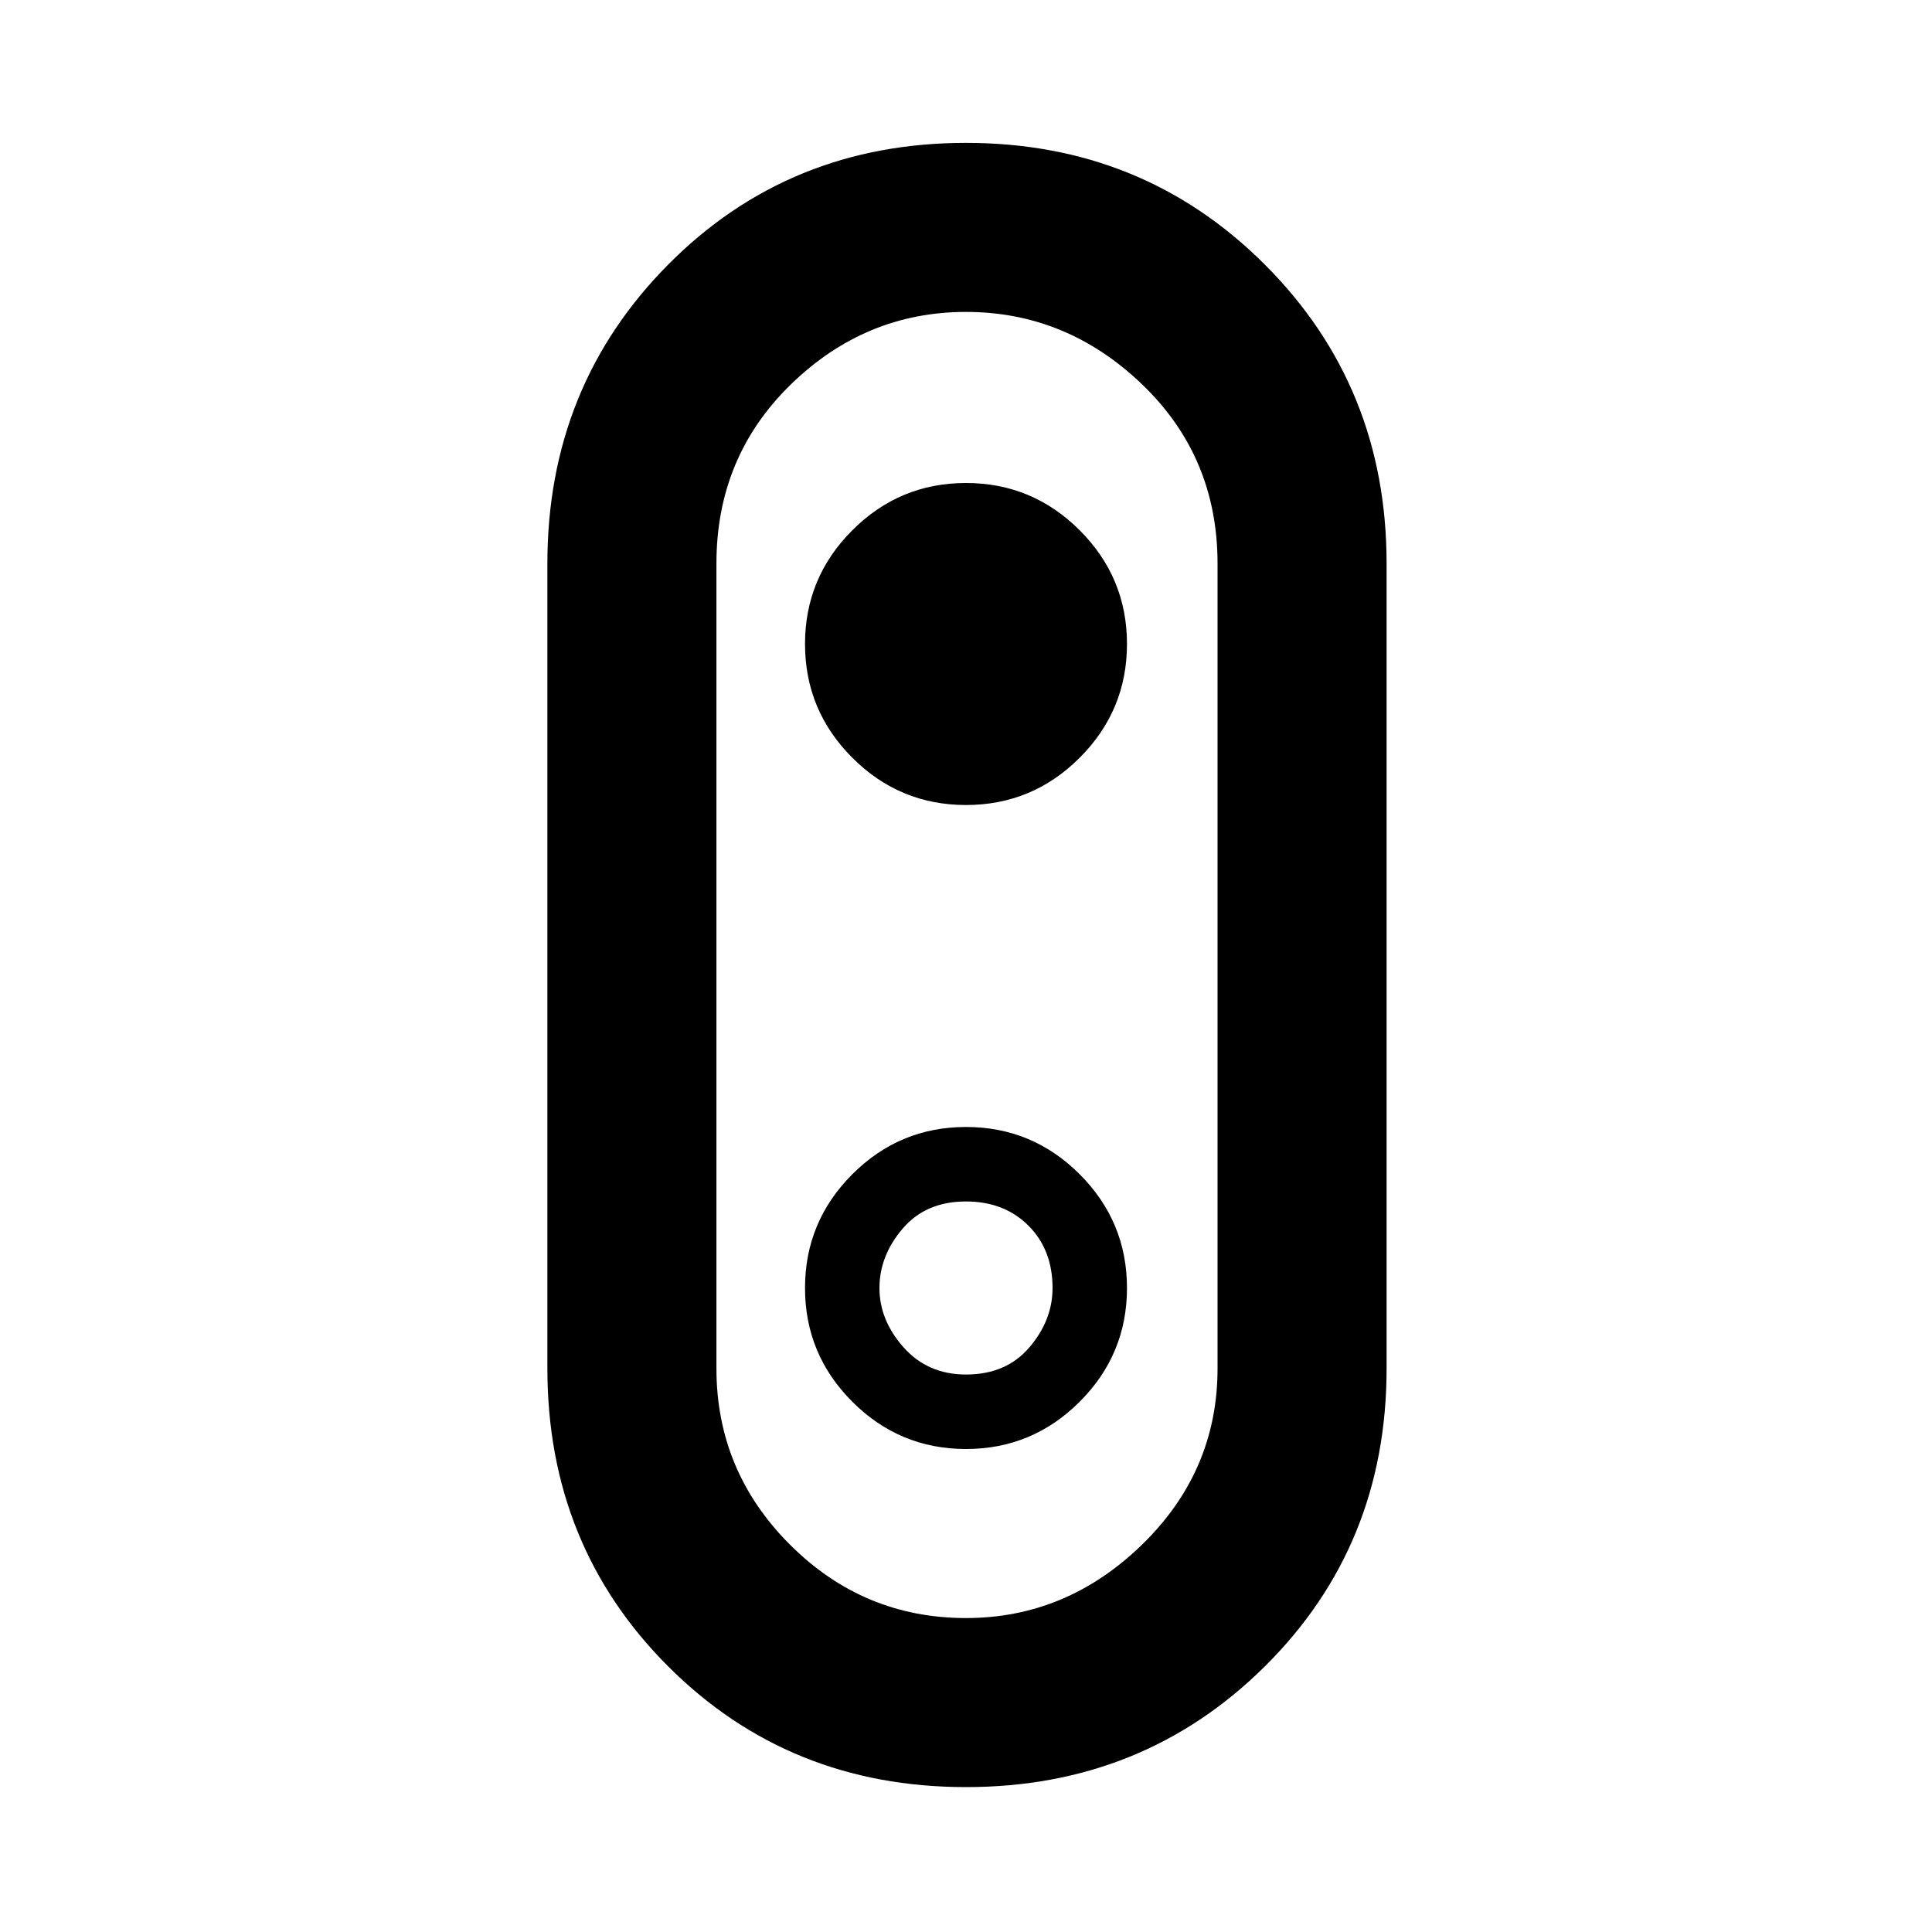 <svg xmlns="http://www.w3.org/2000/svg" height="40" width="40"><path d="M20 37q-3.667 0-6.167-2.5t-2.5-6.167V11.667q0-3.667 2.5-6.188T20 2.958q3.667 0 6.188 2.521 2.52 2.521 2.52 6.188v16.666q0 3.667-2.52 6.167Q23.667 37 20 37Zm0-3.5q2.083 0 3.646-1.521 1.562-1.521 1.562-3.646V11.667q0-2.209-1.562-3.709-1.563-1.5-3.646-1.5t-3.625 1.5q-1.542 1.5-1.542 3.709v16.666q0 2.125 1.521 3.646T20 33.5Zm0-3.5q1.375 0 2.354-.979.979-.979.979-2.354t-.979-2.355q-.979-.979-2.354-.979t-2.354.979q-.979.98-.979 2.355t.979 2.354Q18.625 30 20 30Zm0-1.542q-.792 0-1.292-.562-.5-.563-.5-1.229 0-.667.48-1.229.479-.563 1.312-.563.792 0 1.292.5t.5 1.292q0 .666-.48 1.229-.479.562-1.312.562Zm0-11.791q1.375 0 2.354-.979.979-.98.979-2.355t-.979-2.354Q21.375 10 20 10t-2.354.979q-.979.979-.979 2.354t.979 2.355q.979.979 2.354.979ZM20 20Z"/></svg>